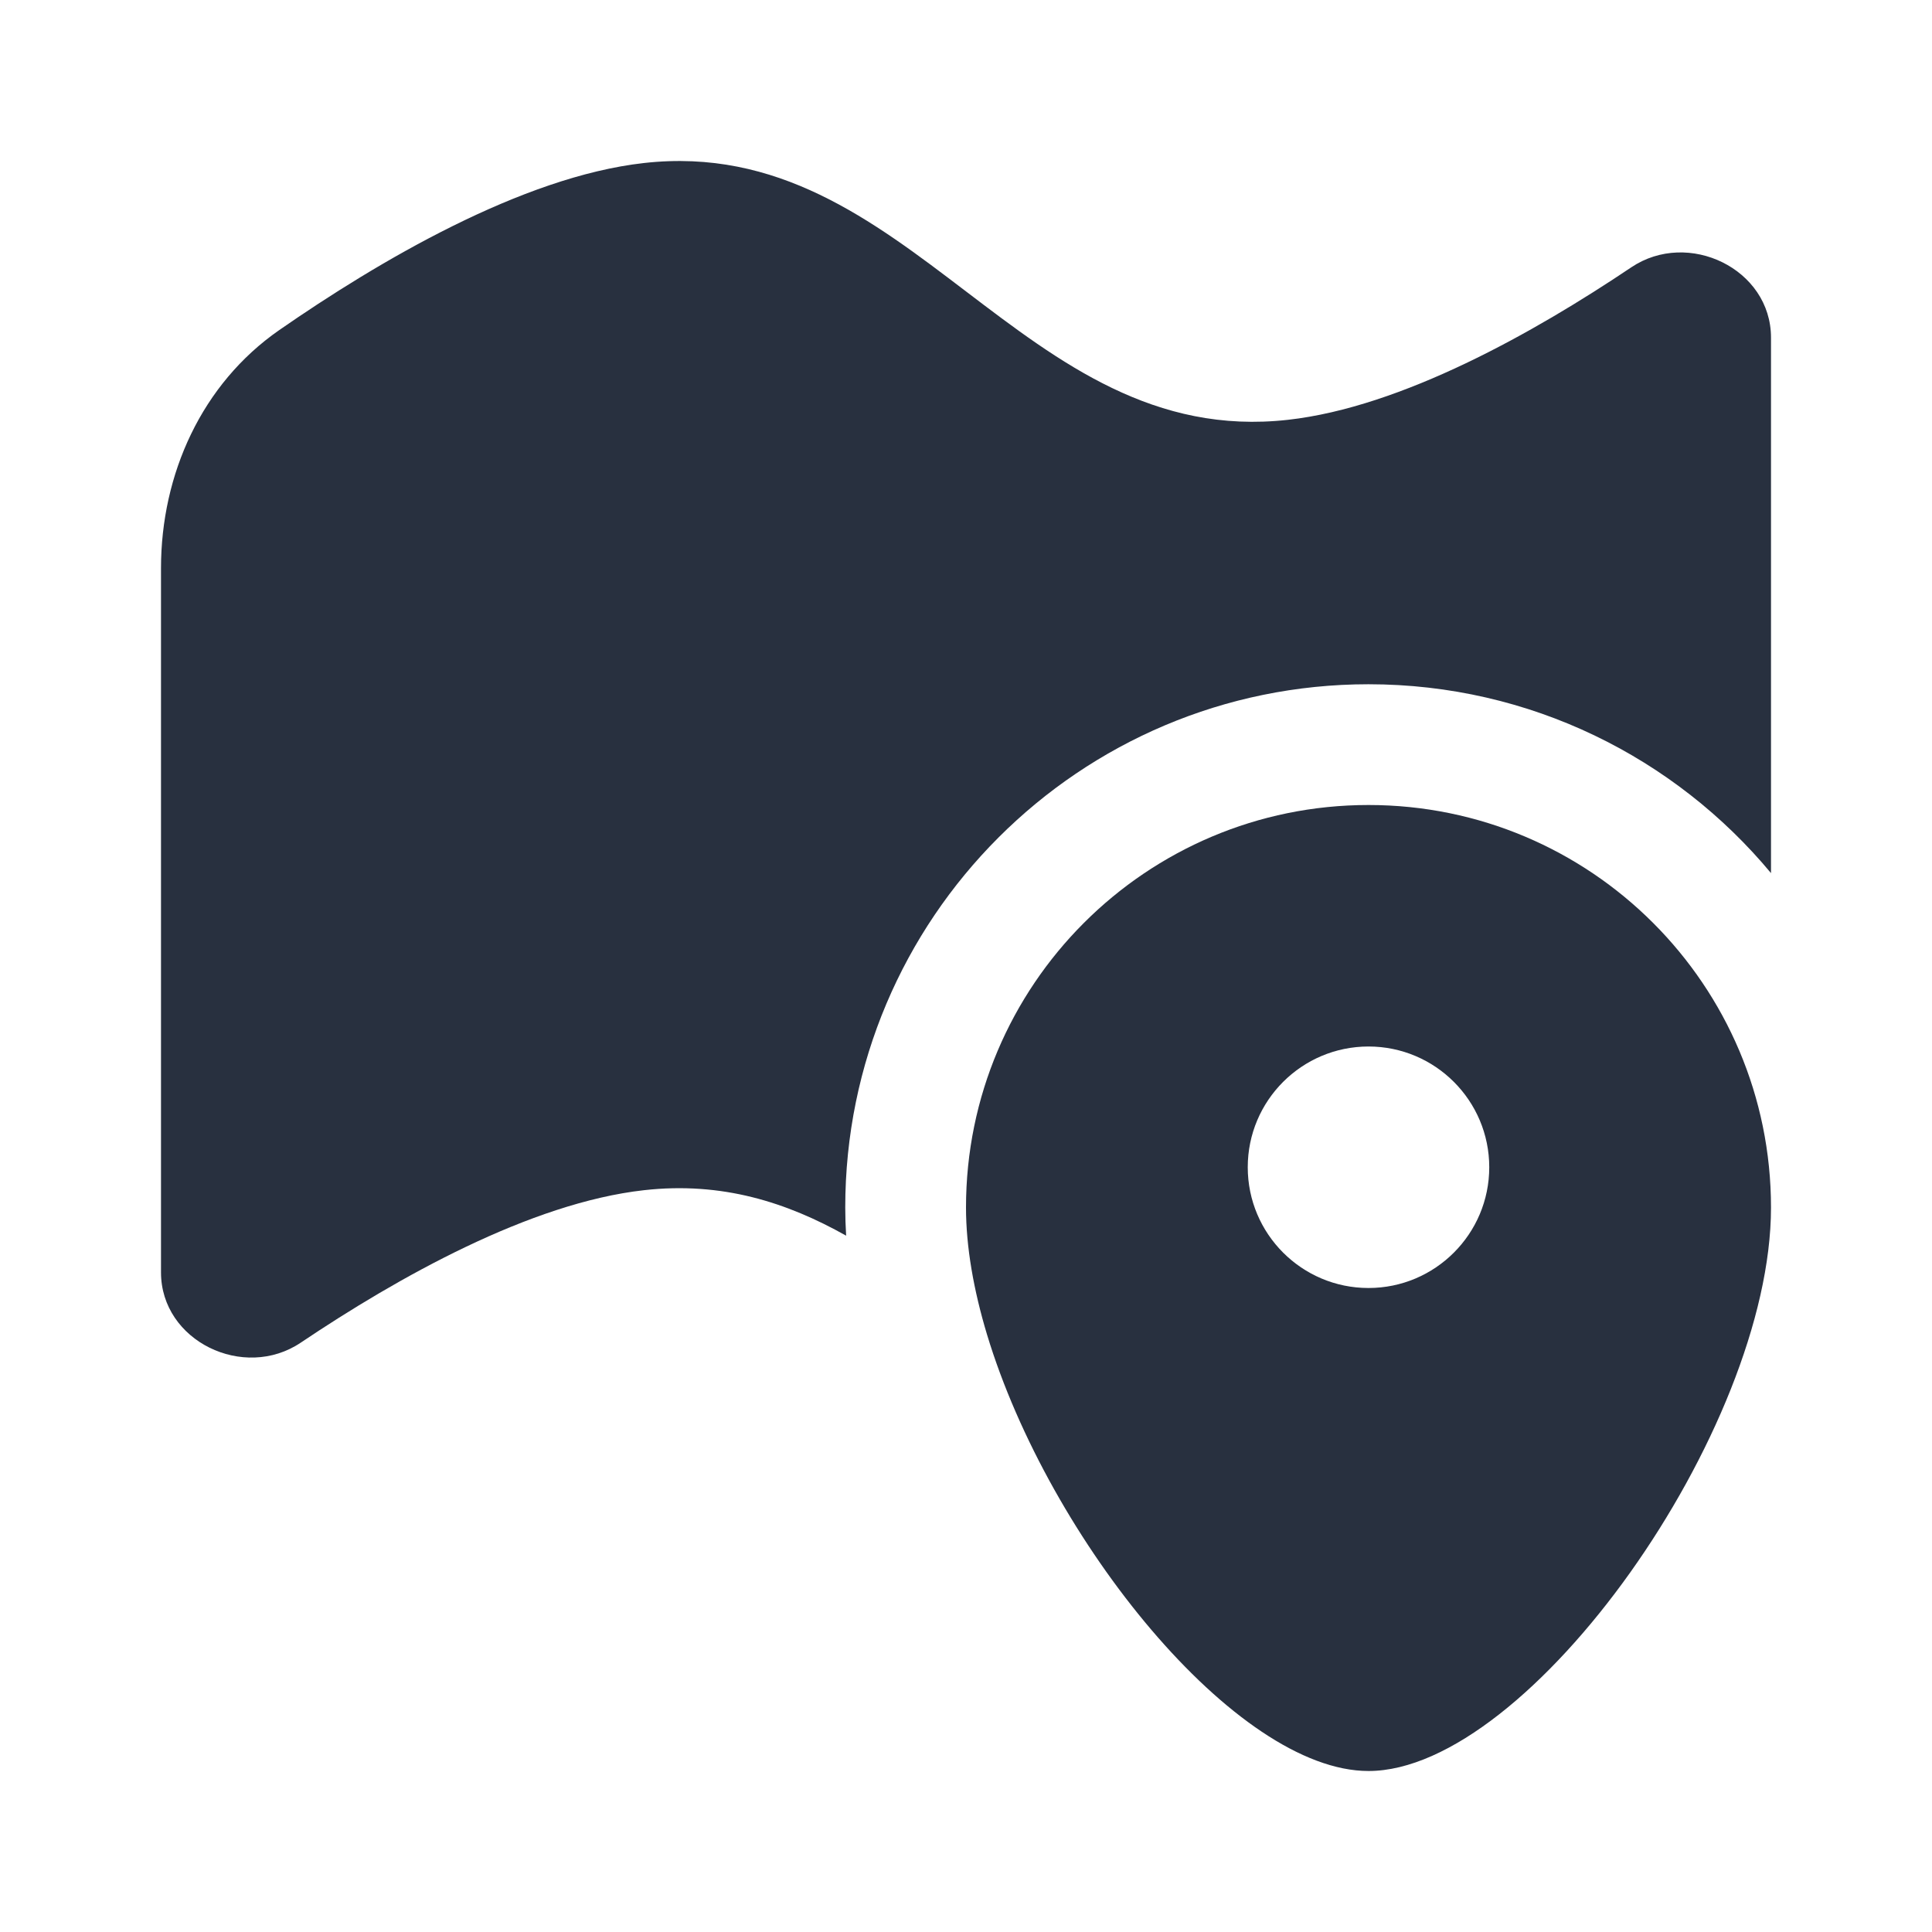 <svg width="24" height="24" viewBox="0 0 24 24" fill="none" xmlns="http://www.w3.org/2000/svg">
    <path fill-rule="evenodd" clip-rule="evenodd"
          d="M17 22C19 22 22 17.761 22 15C22 12.239 19.761 10 17 10C14.239 10 12 12.239 12 15C12 15.49 12.095 16.027 12.261 16.578C13.034 19.133 15.355 22 17 22ZM17 16C17.828 16 18.5 15.328 18.5 14.5C18.5 13.672 17.828 13 17 13C16.172 13 15.5 13.672 15.5 14.5C15.5 15.328 16.172 16 17 16Z"
          fill="#28303F"/>
    <path d="M3.468 4.101C4.695 3.25 6.481 2.195 8 2.025C9.659 1.839 10.83 2.729 12 3.62C13.17 4.51 14.341 5.401 16 5.215C17.411 5.057 19.054 4.134 20.264 3.321C20.972 2.845 22 3.34 22 4.194V10.846C20.808 9.413 19.01 8.5 17 8.5C13.41 8.5 10.5 11.41 10.5 15C10.5 15.117 10.504 15.233 10.511 15.35C9.776 14.937 8.972 14.676 8 14.785C6.589 14.943 4.946 15.866 3.736 16.679C3.028 17.155 2 16.66 2 15.806V7.059C2 5.889 2.507 4.769 3.468 4.101Z"
          fill="#28303F"/>
</svg>
